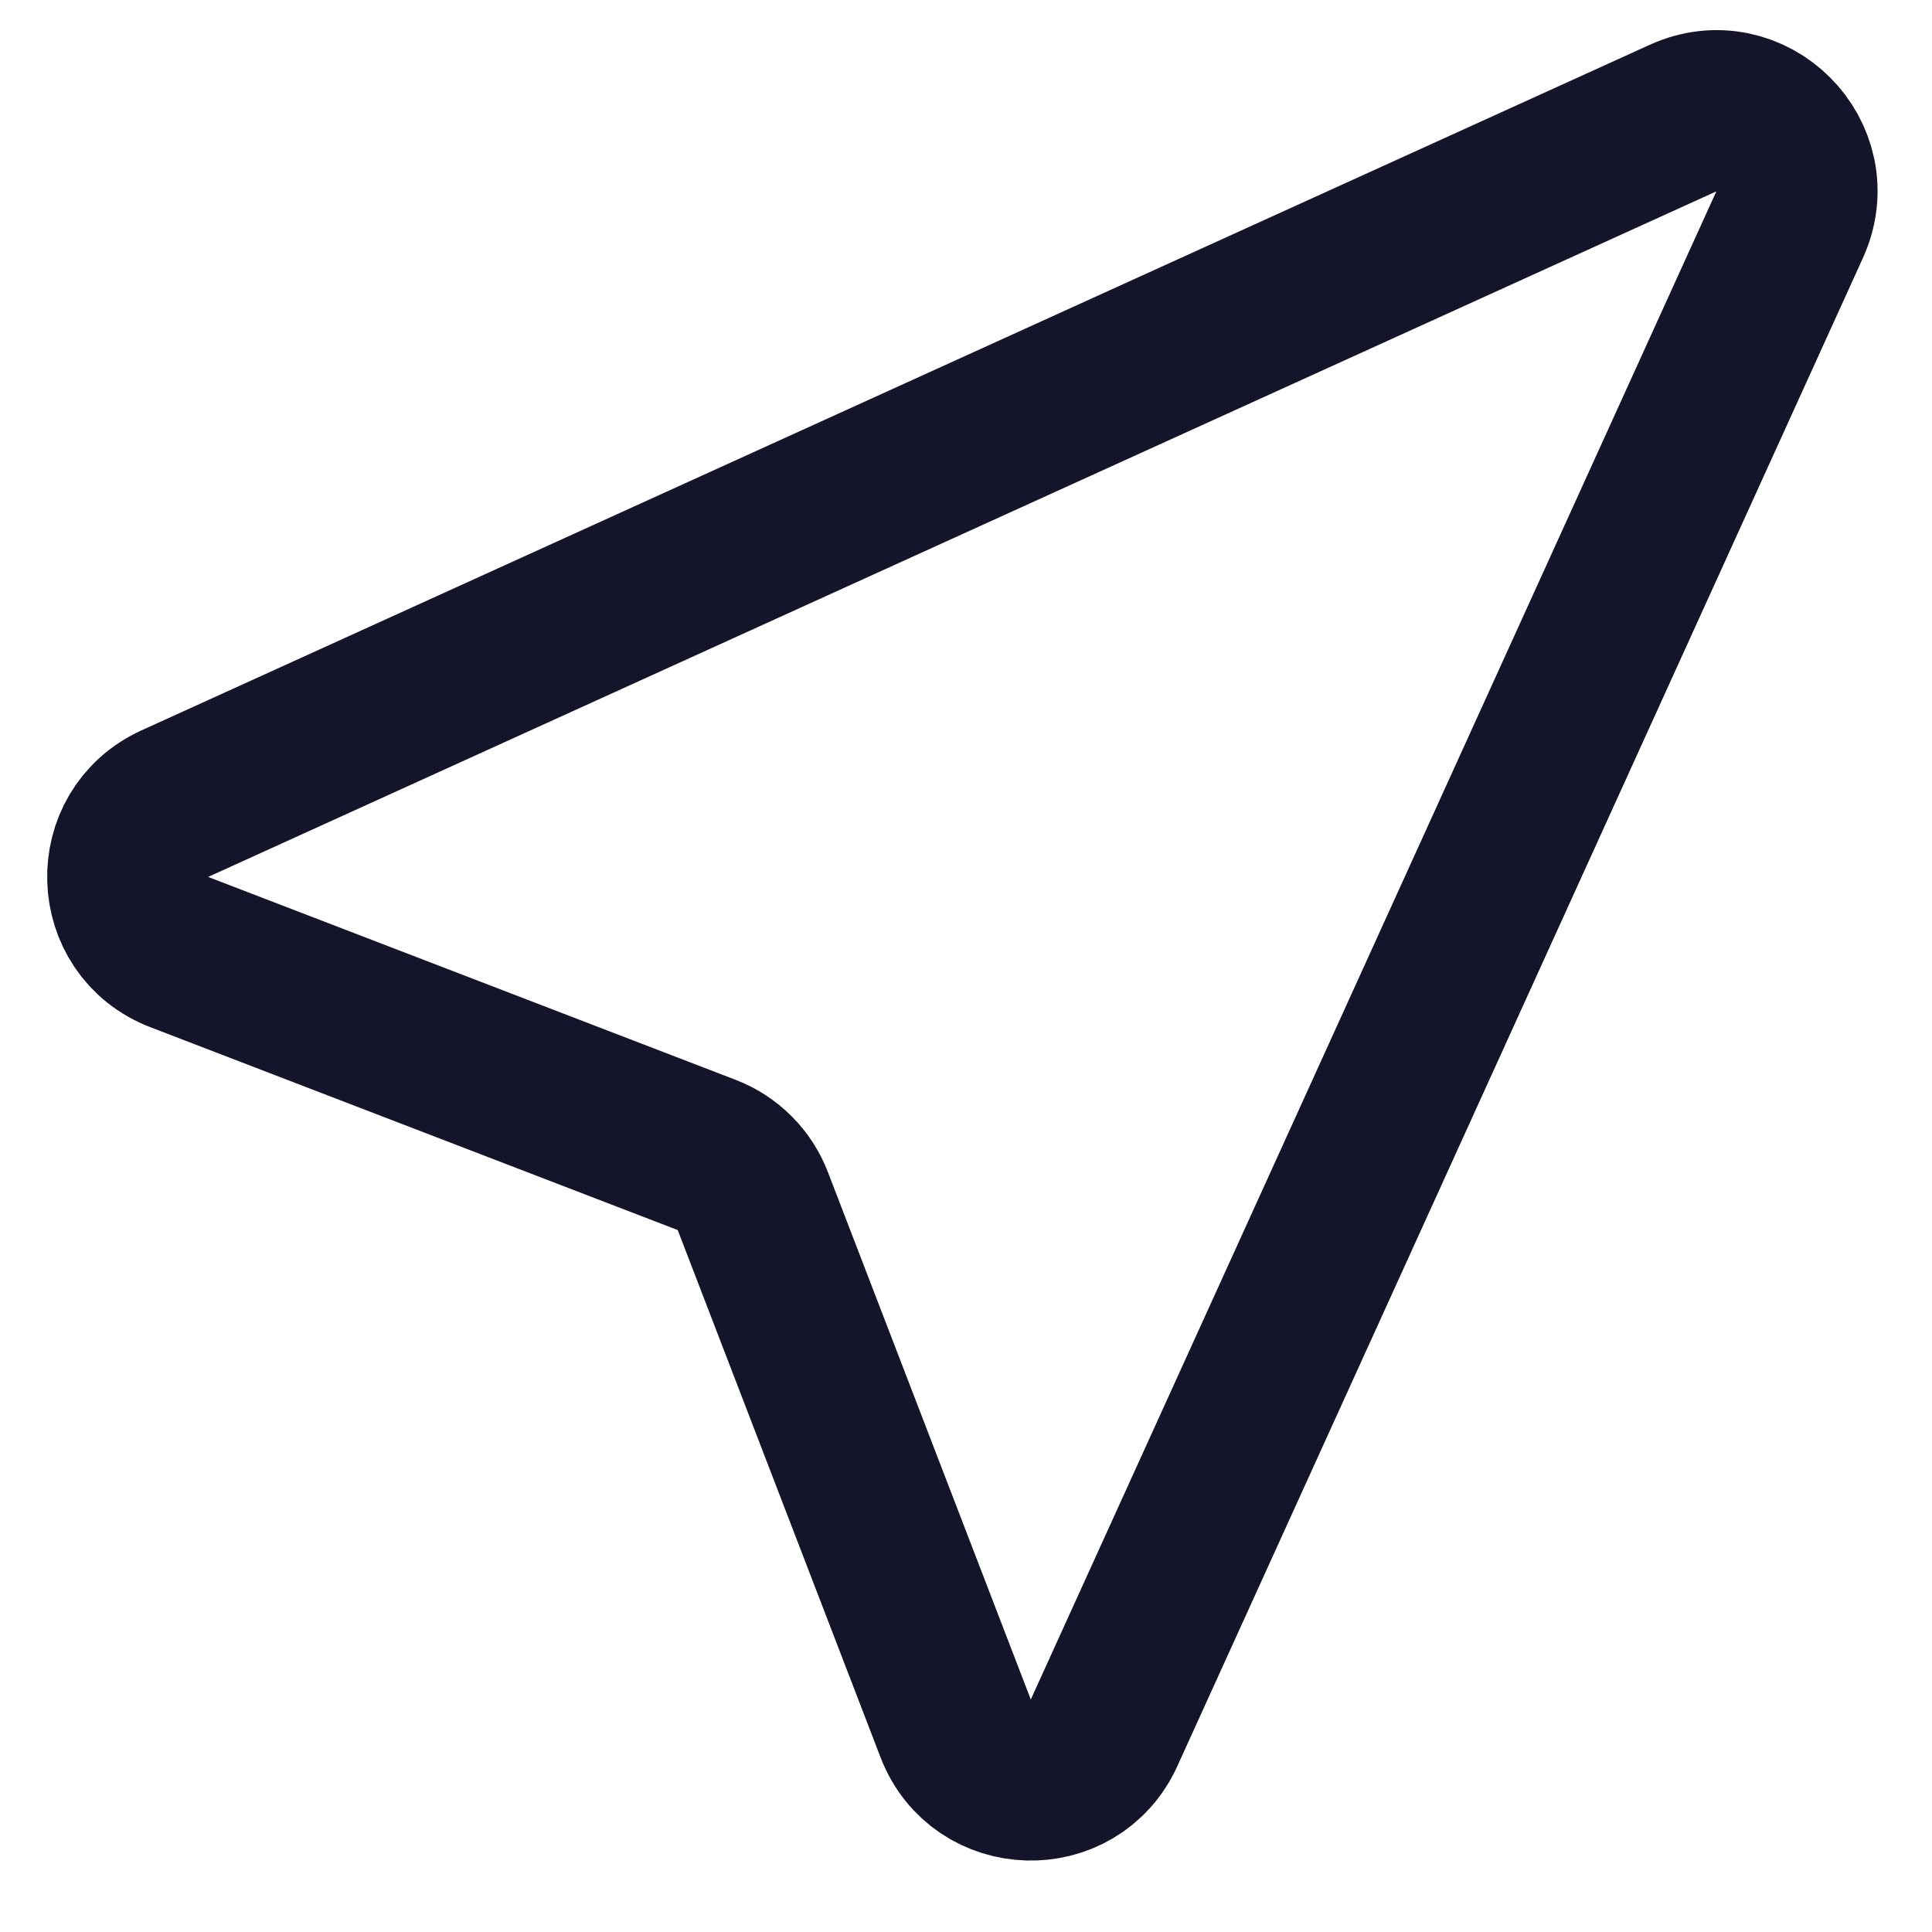 <svg width="24" height="24" viewBox="0 0 24 24" fill="none" xmlns="http://www.w3.org/2000/svg">
<path d="M2.227 11.827C1.399 11.509 1.365 10.35 2.172 9.983L20.907 1.467C21.748 1.085 22.613 1.95 22.231 2.792L13.715 21.526C13.348 22.334 12.19 22.299 11.872 21.472L9.352 14.921C9.251 14.657 9.042 14.448 8.778 14.347L2.227 11.827Z" stroke="#14142B" stroke-width="2"/>
</svg>
